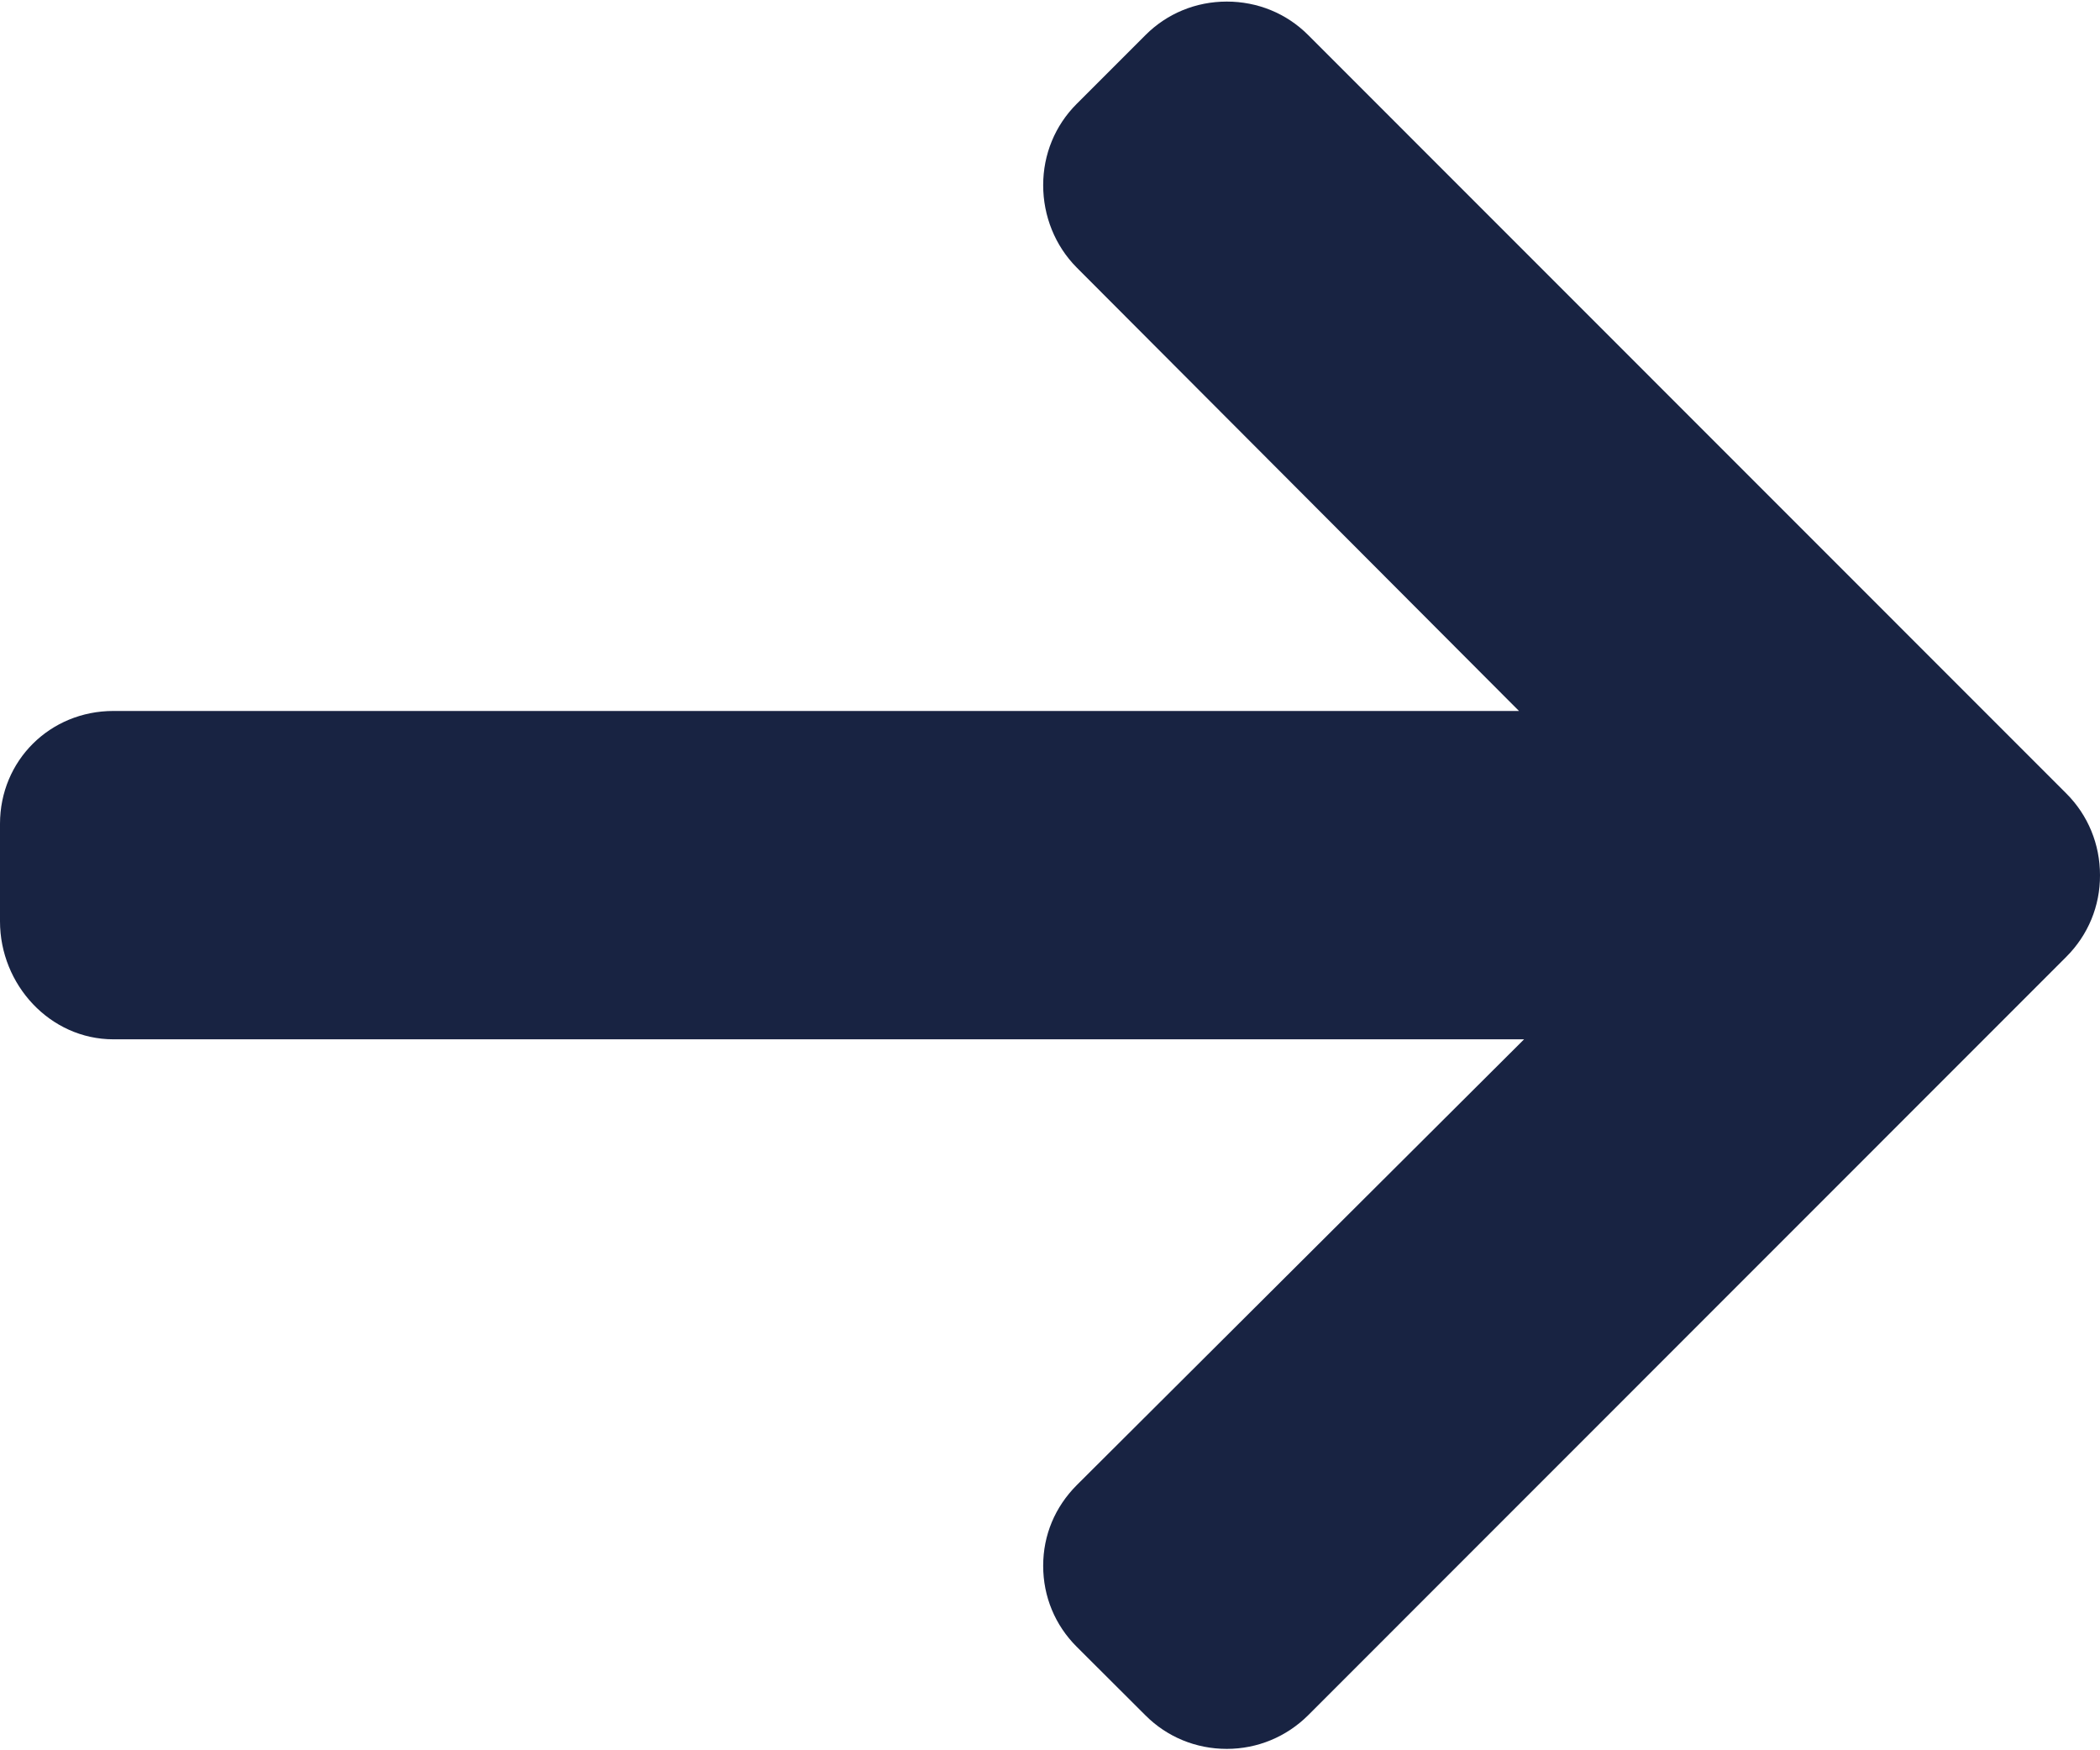 <svg width="12" height="10" viewBox="0 0 12 10" fill="none" xmlns="http://www.w3.org/2000/svg">
<path d="M11.808 4.534L7.475 0.2C7.351 0.076 7.186 0.009 7.01 0.009C6.834 0.009 6.669 0.077 6.546 0.2L6.152 0.594C6.029 0.717 5.961 0.882 5.961 1.058C5.961 1.234 6.029 1.404 6.152 1.528L8.68 4.062H0.648C0.286 4.062 0 4.345 0 4.707V5.264C0 5.626 0.286 5.938 0.648 5.938H8.709L6.152 8.486C6.029 8.61 5.961 8.77 5.961 8.946C5.961 9.122 6.029 9.285 6.152 9.408L6.546 9.801C6.669 9.924 6.834 9.992 7.01 9.992C7.186 9.992 7.351 9.923 7.475 9.8L11.808 5.466C11.932 5.342 12.001 5.176 12 5C12 4.824 11.932 4.658 11.808 4.534Z" fill="#182342"/>
</svg>
